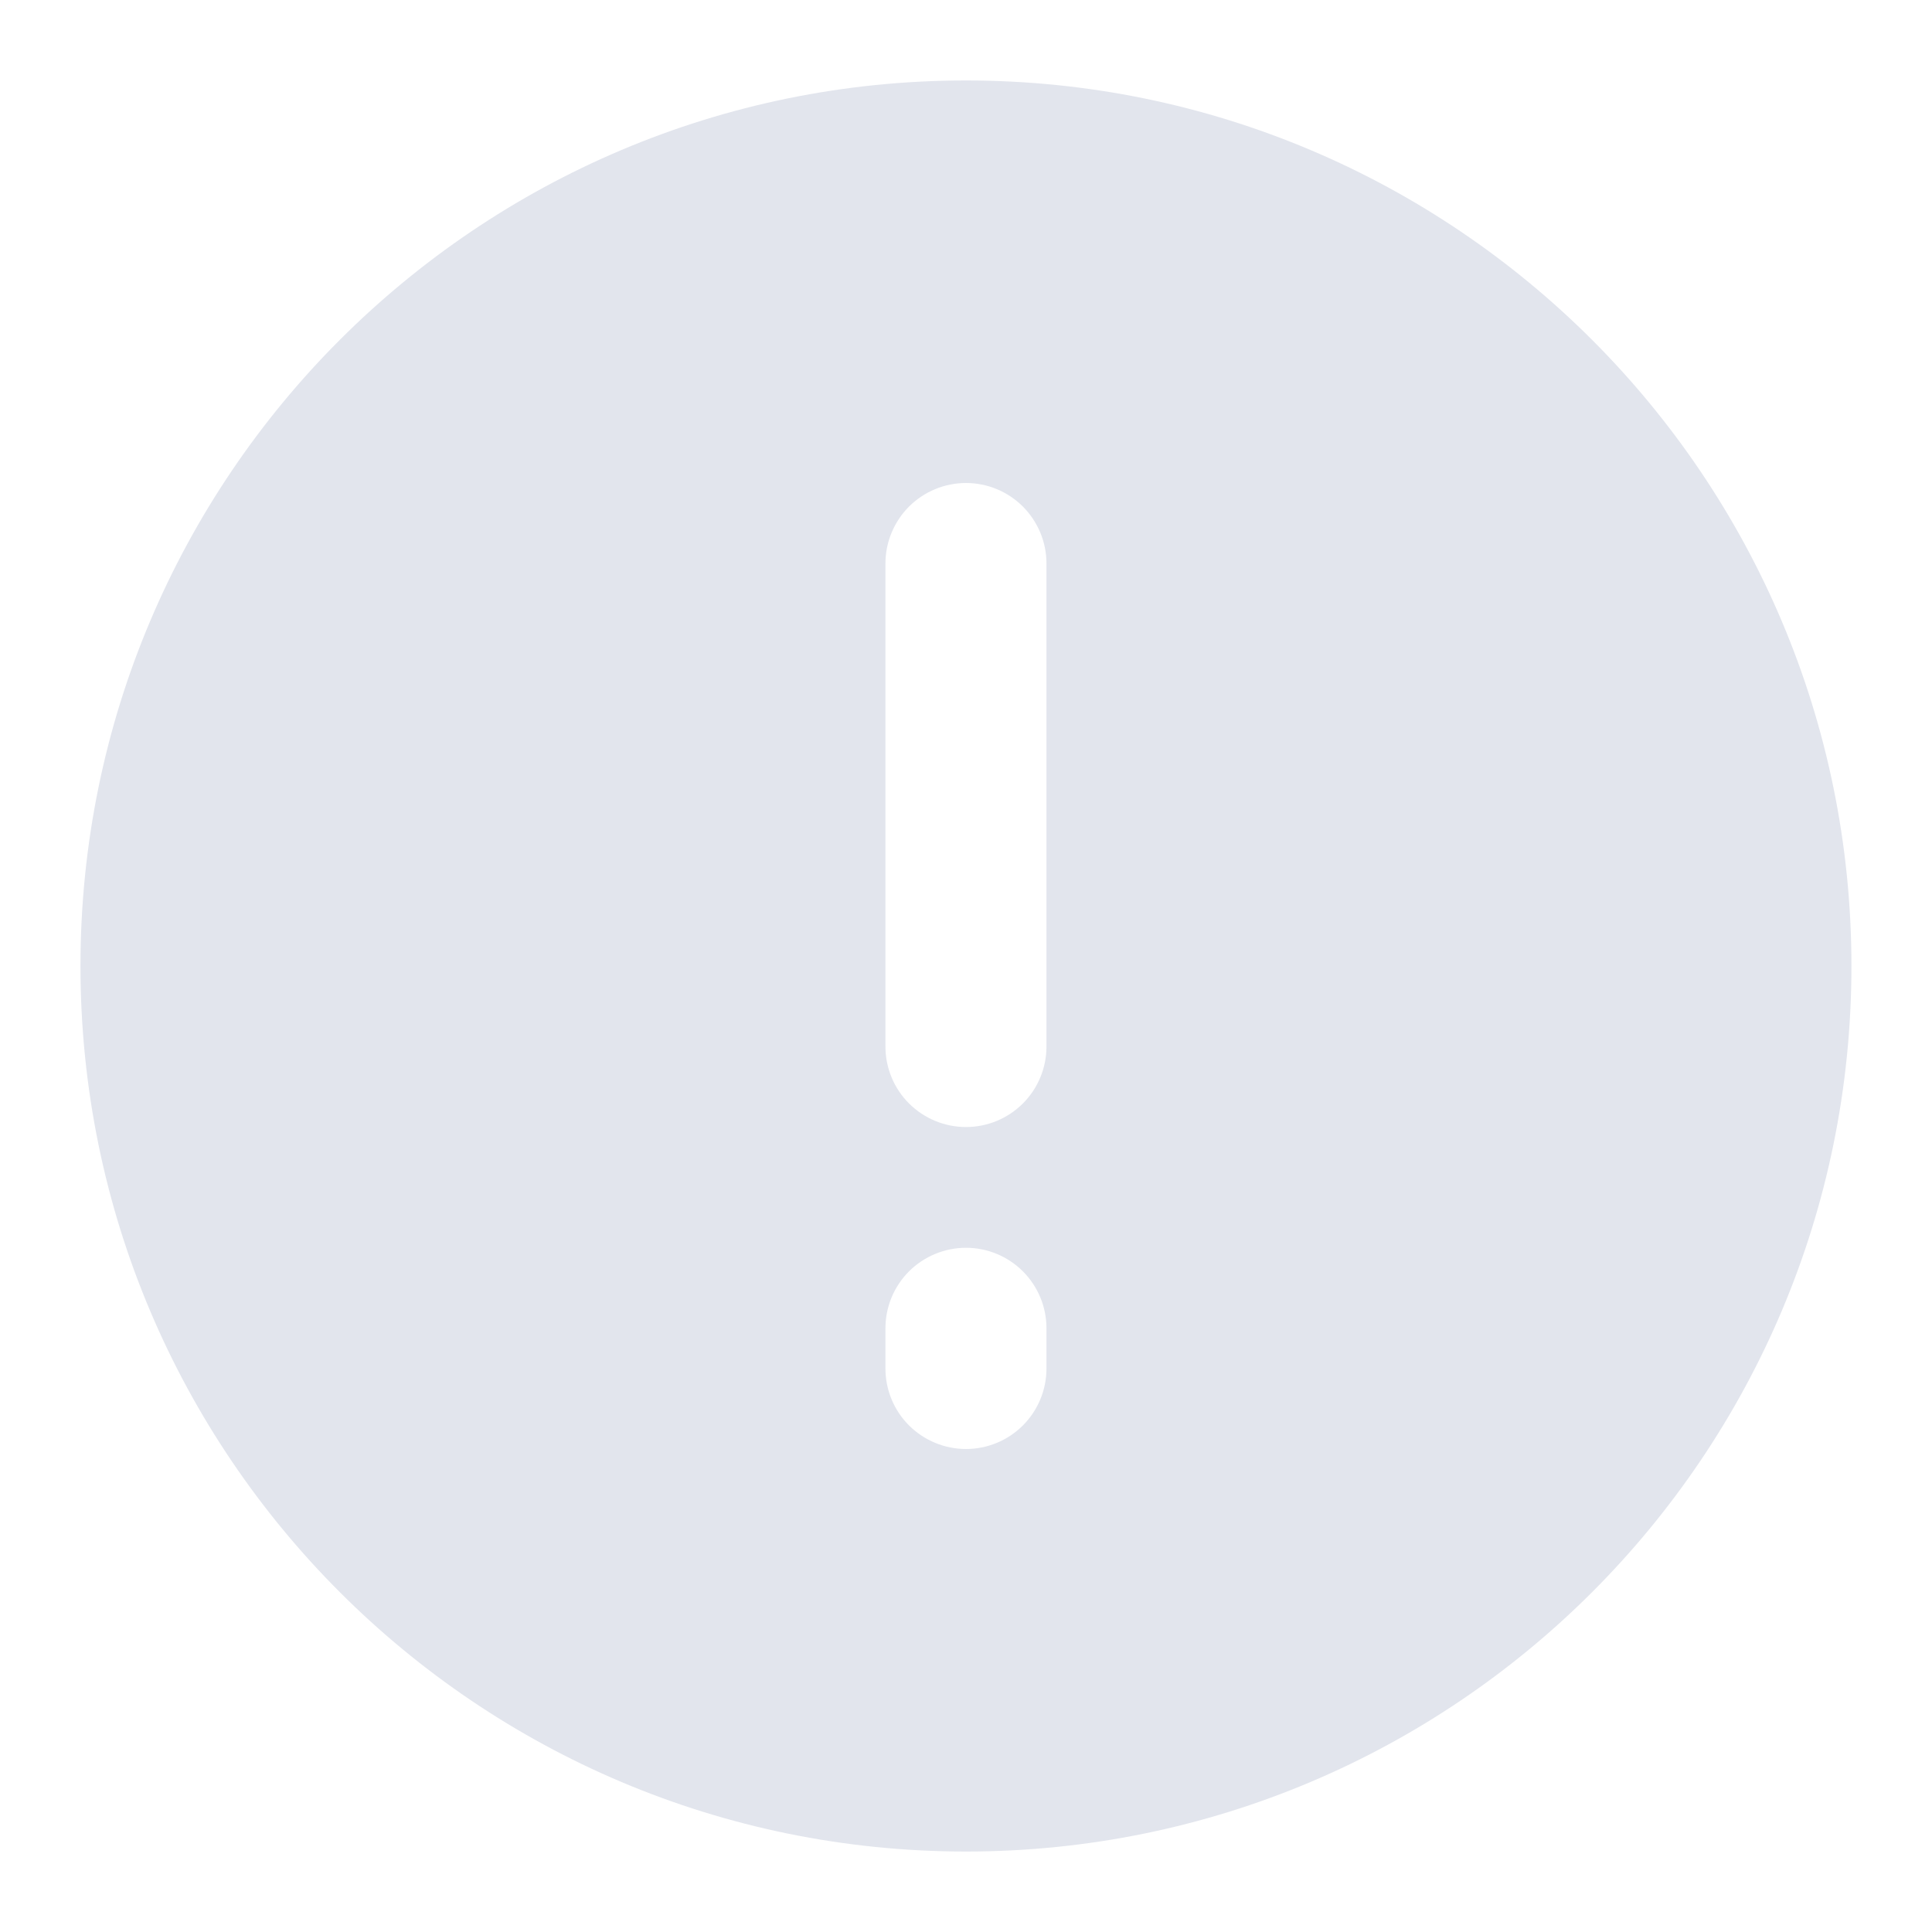 <svg xmlns="http://www.w3.org/2000/svg" width="20" height="20" viewBox="0 0 20 20" fill="none">
  <g clip-path="url(#clip0_422_1640)">
    <path fill-rule="evenodd" clip-rule="evenodd" d="M10 0.833C4.937 0.833 0.833 4.938 0.833 10C0.833 15.063 4.937 19.167 10 19.167C15.062 19.167 19.166 15.063 19.166 10C19.166 4.938 15.062 0.833 10 0.833ZM10.833 5.833C10.833 5.612 10.745 5.401 10.589 5.244C10.433 5.088 10.221 5 10 5C9.779 5 9.567 5.088 9.41 5.244C9.254 5.401 9.166 5.612 9.166 5.833V10.834C9.166 11.055 9.254 11.267 9.41 11.423C9.567 11.579 9.779 11.667 10 11.667C10.221 11.667 10.433 11.579 10.589 11.423C10.745 11.267 10.833 11.055 10.833 10.834V5.833ZM10.833 13.75C10.833 13.529 10.745 13.317 10.589 13.161C10.433 13.005 10.221 12.917 10 12.917C9.779 12.917 9.567 13.005 9.41 13.161C9.254 13.317 9.166 13.529 9.166 13.75V14.167C9.166 14.388 9.254 14.6 9.41 14.756C9.567 14.912 9.779 15 10 15C10.221 15 10.433 14.912 10.589 14.756C10.745 14.6 10.833 14.388 10.833 14.167V13.75Z" fill="#E2E5ED"/>
  </g>
  <defs>
    <clipPath id="clip0_422_1640">
      <rect width="20" height="20" fill="white"/>
    </clipPath>
  </defs>
</svg>
